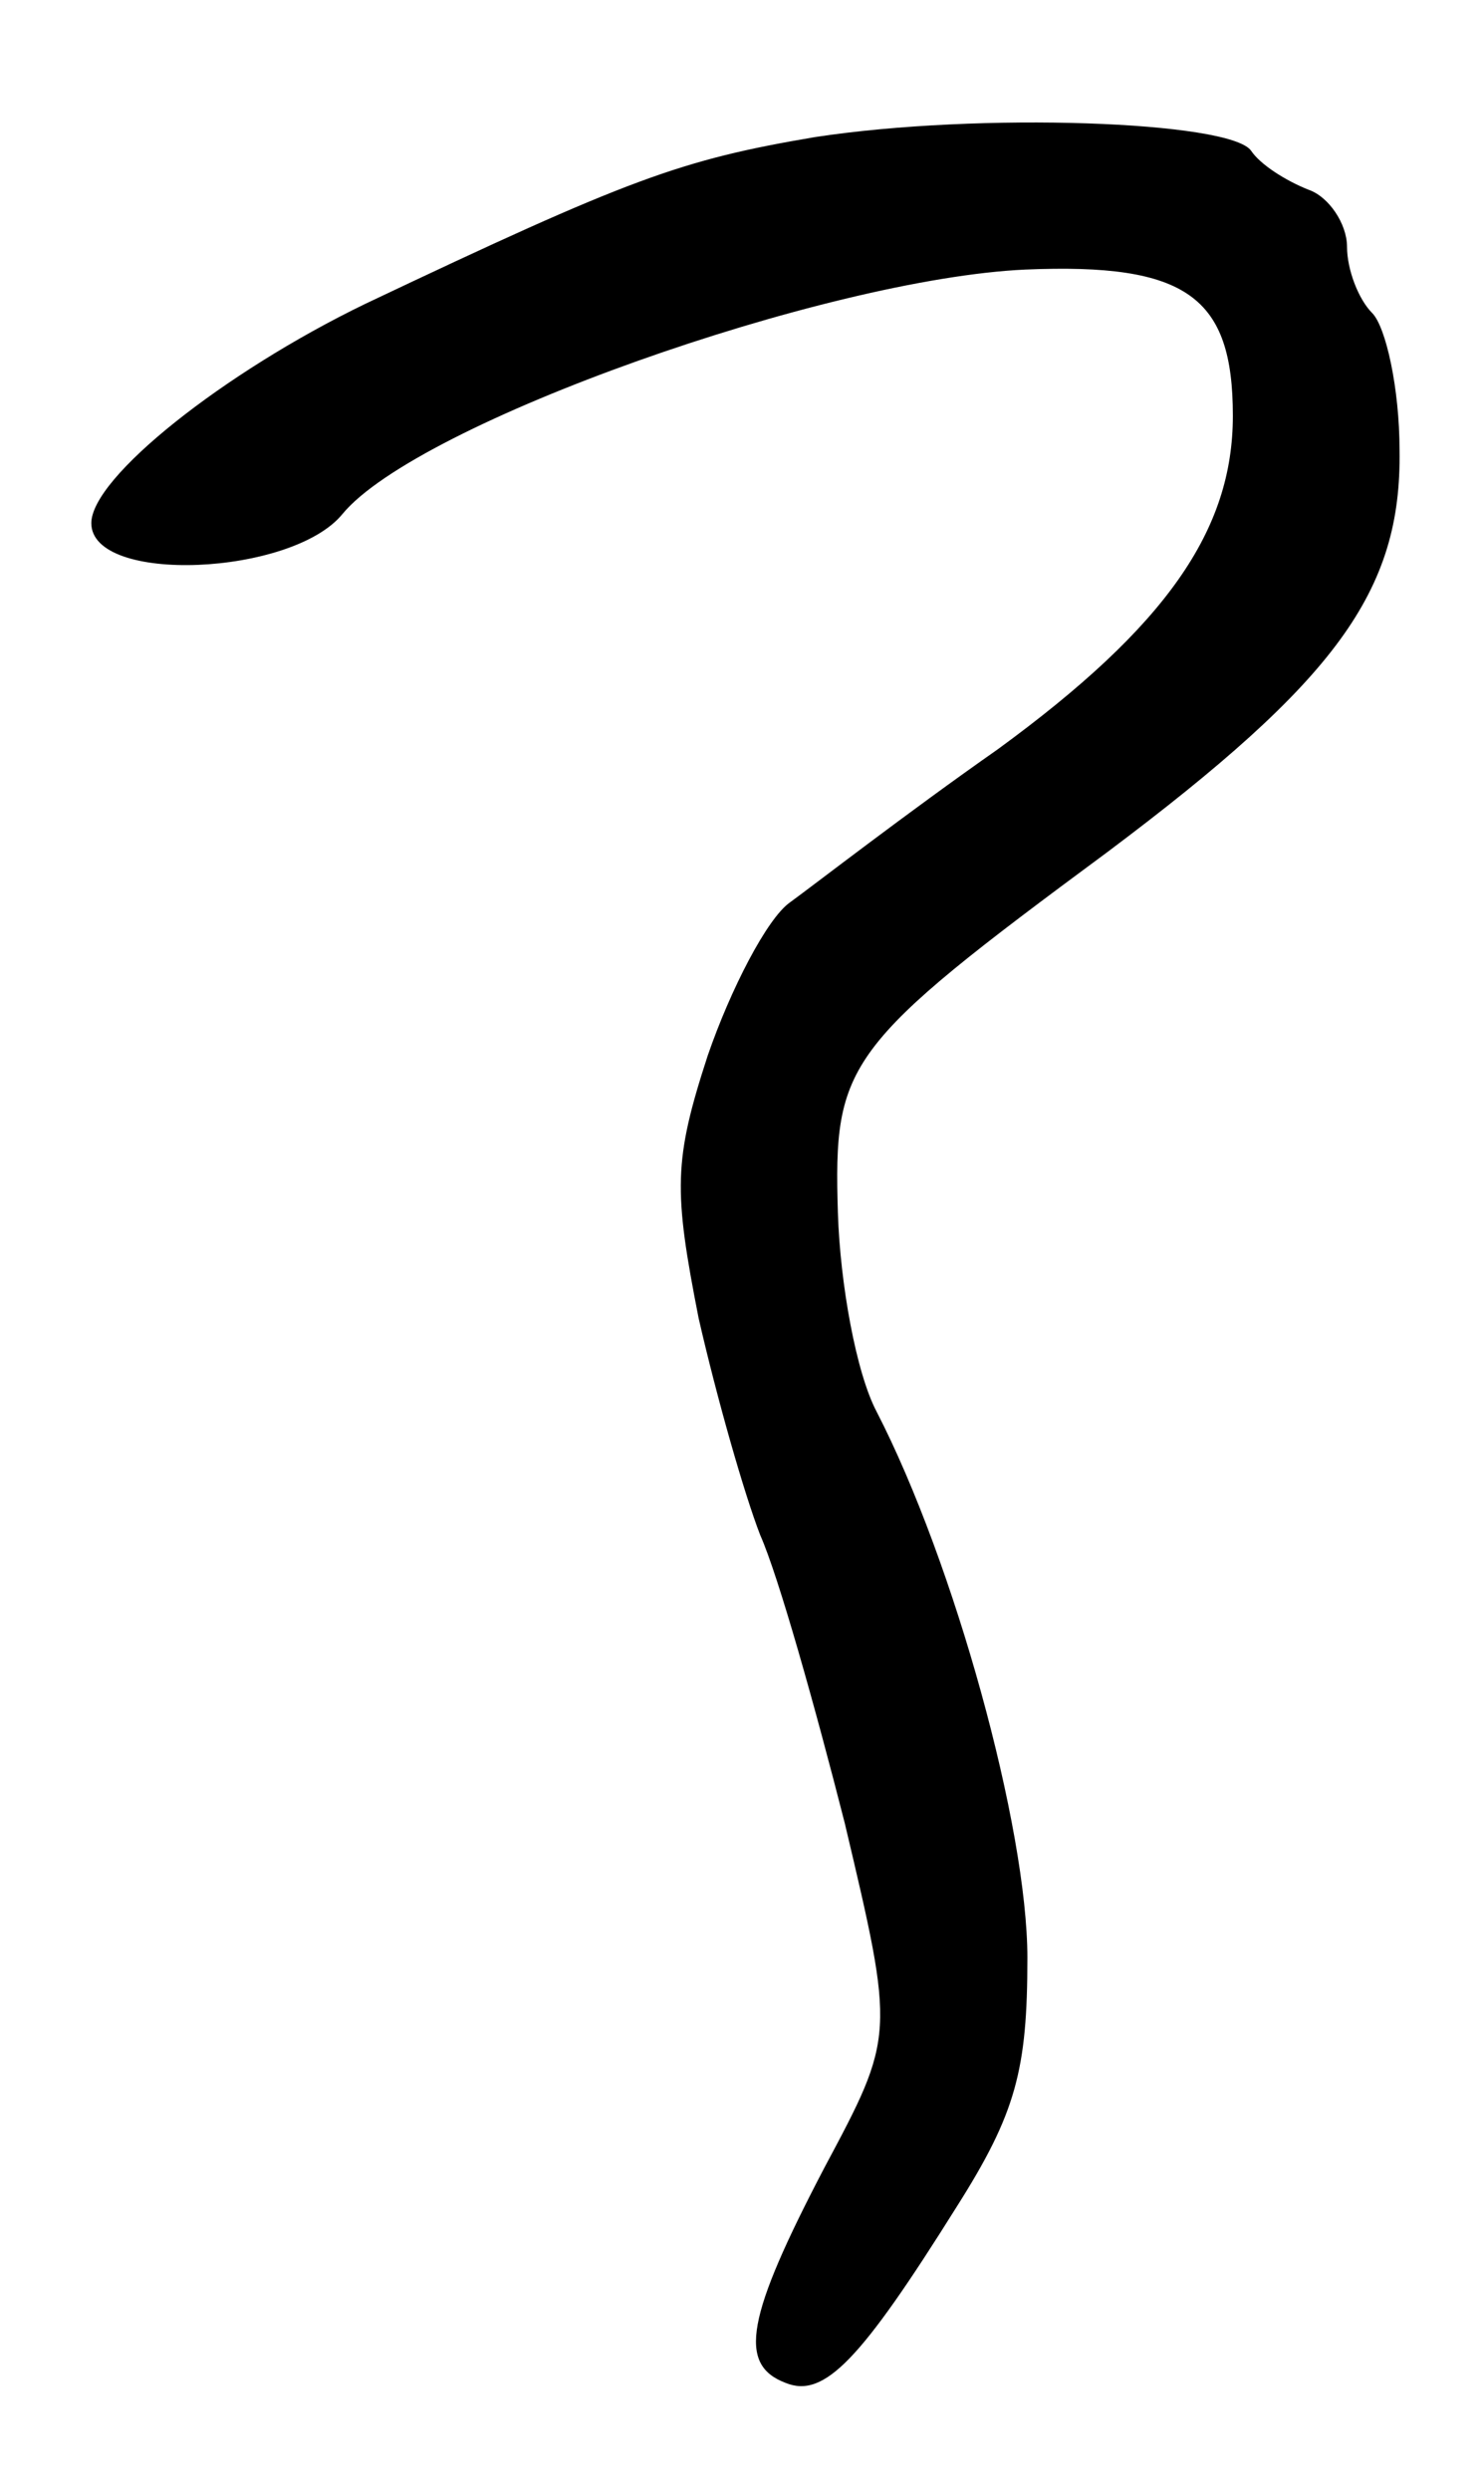 <svg version="1.0" xmlns="http://www.w3.org/2000/svg"
 width="65pt" height="109pt" viewBox="0 0 65 109"
 preserveAspectRatio="xMidYMid meet">
<g transform="translate(0,109) scale(0.1,-0.1)"
fill="#000000" stroke="none">
<path d="M357 1030 c-59 -10 -81 -18 -197 -73 -62 -30 -120 -76 -120 -96 0
-27 88 -23 110 4 33 40 212 103 299 107 71 3 91 -12 91 -64 0 -50 -29 -92
-103 -146 -40 -28 -80 -59 -91 -67 -10 -7 -26 -38 -36 -67 -15 -46 -15 -59 -4
-115 8 -35 20 -77 27 -95 8 -18 24 -75 37 -126 22 -93 22 -93 -9 -151 -34 -65
-38 -86 -17 -94 17 -7 33 10 75 77 26 41 31 60 31 109 0 57 -32 173 -66 239
-9 17 -16 56 -17 87 -2 66 3 73 118 158 100 75 129 114 128 176 0 27 -6 54
-12 60 -6 6 -11 19 -11 29 0 10 -8 22 -17 25 -10 4 -21 11 -25 17 -9 13 -119
17 -191 6z"/>
</g>
</svg>
